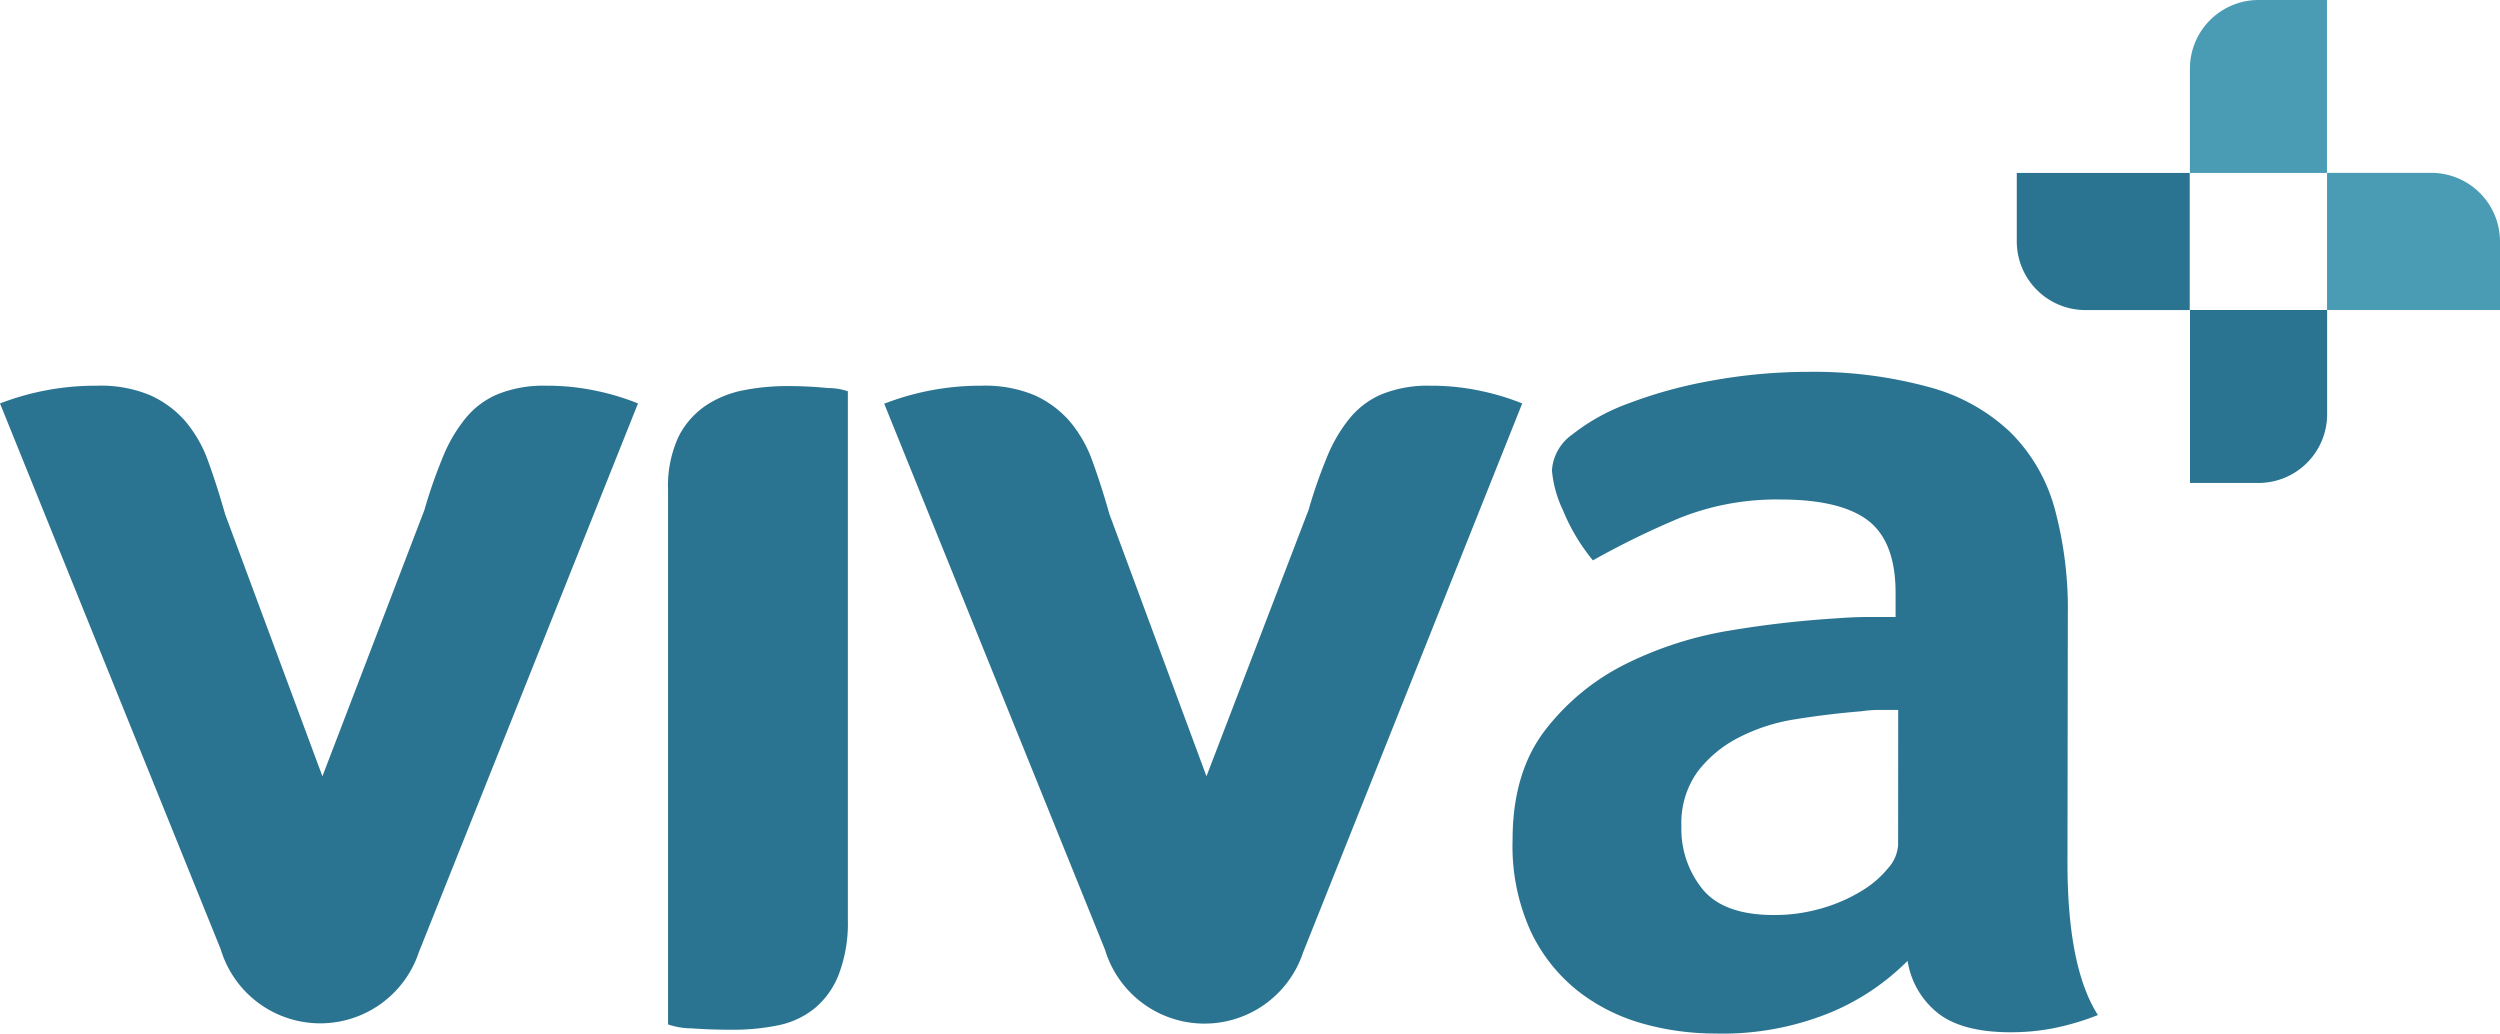 <svg xmlns="http://www.w3.org/2000/svg" viewBox="0 0 277.67 114.79"><defs><style>.cls-1{fill:#2a7491;}.cls-2{fill:#4a9bb4;}</style></defs><title>vivaMasRecurso 1</title><g id="Capa_2" data-name="Capa 2"><g id="Capa_1-2" data-name="Capa 1"><path class="cls-1" d="M74.2,54.44a13,13,0,0,1,1.17-5.95A9.13,9.13,0,0,1,78.46,45a11.55,11.55,0,0,1,4.25-1.68,25,25,0,0,1,4.7-.44,44.6,44.6,0,0,1,4.55.22,6.86,6.86,0,0,1,2.21.36v58.74a16,16,0,0,1-1,6,9.15,9.15,0,0,1-2.64,3.75,9.42,9.42,0,0,1-4,1.91,24.89,24.89,0,0,1-5.28.51q-2.35,0-4.41-.15a8.29,8.29,0,0,1-2.64-.44Z"/><path class="cls-1" d="M229.63,95.85q0,11.6,3.38,16.89a28.71,28.71,0,0,1-4.92,1.46,24.59,24.59,0,0,1-4.77.45q-5.3,0-8-2.06a9.24,9.24,0,0,1-3.45-5.87,26.33,26.33,0,0,1-8.52,5.72,31.67,31.67,0,0,1-12.92,2.35,29.67,29.67,0,0,1-7.93-1.09,20.86,20.86,0,0,1-7.19-3.59,18.56,18.56,0,0,1-5.29-6.66A22.86,22.86,0,0,1,168,93.27q0-7.45,3.6-12.15a25.74,25.74,0,0,1,9-7.39A40.88,40.88,0,0,1,192.33,70a113.71,113.71,0,0,1,11.6-1.32c1.18-.09,2.33-.15,3.45-.15h3.16V65.86c0-3.76-1-6.43-3-8s-5.26-2.38-9.77-2.38a28.91,28.91,0,0,0-11.23,2.06,91.87,91.87,0,0,0-9.62,4.7,21.5,21.5,0,0,1-3.3-5.51,13.08,13.08,0,0,1-1.25-4.48,5.31,5.31,0,0,1,2.27-4,22.42,22.42,0,0,1,6.25-3.45,50.69,50.69,0,0,1,9.1-2.5,60.08,60.08,0,0,1,10.87-1A48.55,48.55,0,0,1,214.28,43a21,21,0,0,1,9,5,19,19,0,0,1,4.92,8.45,42.62,42.62,0,0,1,1.47,11.82Zm-18.8-17h-2.05a14.28,14.28,0,0,0-2.06.15q-3.67.3-7.27.88a20.62,20.62,0,0,0-6.38,2.06,13.34,13.34,0,0,0-4.56,3.82,9.77,9.77,0,0,0-1.76,6,10.61,10.61,0,0,0,2.35,7c1.56,1.91,4.21,2.87,7.93,2.87a18.68,18.68,0,0,0,5.29-.74,17.87,17.87,0,0,0,4.4-1.91,11.28,11.28,0,0,0,3-2.57,4.23,4.23,0,0,0,1.1-2.57Z"/><path class="cls-1" d="M70.86,44.81a26.68,26.68,0,0,0-4.49-1.37,26.19,26.19,0,0,0-5.69-.6,13.68,13.68,0,0,0-5.32.91,9.18,9.18,0,0,0-3.67,2.73,16.8,16.8,0,0,0-2.55,4.4,55.22,55.22,0,0,0-2,5.76L35.81,86.22,25,57.1q-.9-3.18-1.87-5.84a14.27,14.27,0,0,0-2.55-4.48,11.33,11.33,0,0,0-3.9-2.88,14.21,14.21,0,0,0-5.91-1.06A29.48,29.48,0,0,0,0,44.81l24.52,60.64a11.54,11.54,0,0,0,22,.31Z"/><path class="cls-1" d="M169.07,44.81a27.12,27.12,0,0,0-4.5-1.37,26.13,26.13,0,0,0-5.69-.6,13.72,13.72,0,0,0-5.32.91,9.25,9.25,0,0,0-3.67,2.73,16.8,16.8,0,0,0-2.55,4.4,55.22,55.22,0,0,0-2,5.76L134,86.22,123.22,57.1q-.9-3.18-1.87-5.84a14.27,14.27,0,0,0-2.55-4.48,11.39,11.39,0,0,0-3.89-2.88A14.26,14.26,0,0,0,109,42.84a29.52,29.52,0,0,0-10.79,2l24.52,60.64a11.54,11.54,0,0,0,22,.31Z"/><path class="cls-1" d="M224,19.21h19.21a0,0,0,0,1,0,0V34.44a0,0,0,0,1,0,0H231.66A7.63,7.63,0,0,1,224,26.81v-7.6A0,0,0,0,1,224,19.21Z"/><path class="cls-1" d="M241.25,36.43h19.21a0,0,0,0,1,0,0V51.66a0,0,0,0,1,0,0H248.88A7.63,7.63,0,0,1,241.25,44v-7.6A0,0,0,0,1,241.25,36.43Z" transform="translate(206.81 294.89) rotate(-90)"/><path class="cls-2" d="M258.47,19.21h19.21a0,0,0,0,1,0,0V34.44a0,0,0,0,1,0,0H266.1a7.63,7.63,0,0,1-7.63-7.63v-7.6A0,0,0,0,1,258.47,19.21Z" transform="translate(536.14 53.64) rotate(180)"/><path class="cls-2" d="M241.25,2h19.21a0,0,0,0,1,0,0V17.22a0,0,0,0,1,0,0H248.88a7.63,7.63,0,0,1-7.63-7.63V2A0,0,0,0,1,241.25,2Z" transform="translate(260.45 -241.25) rotate(90)"/></g></g></svg>